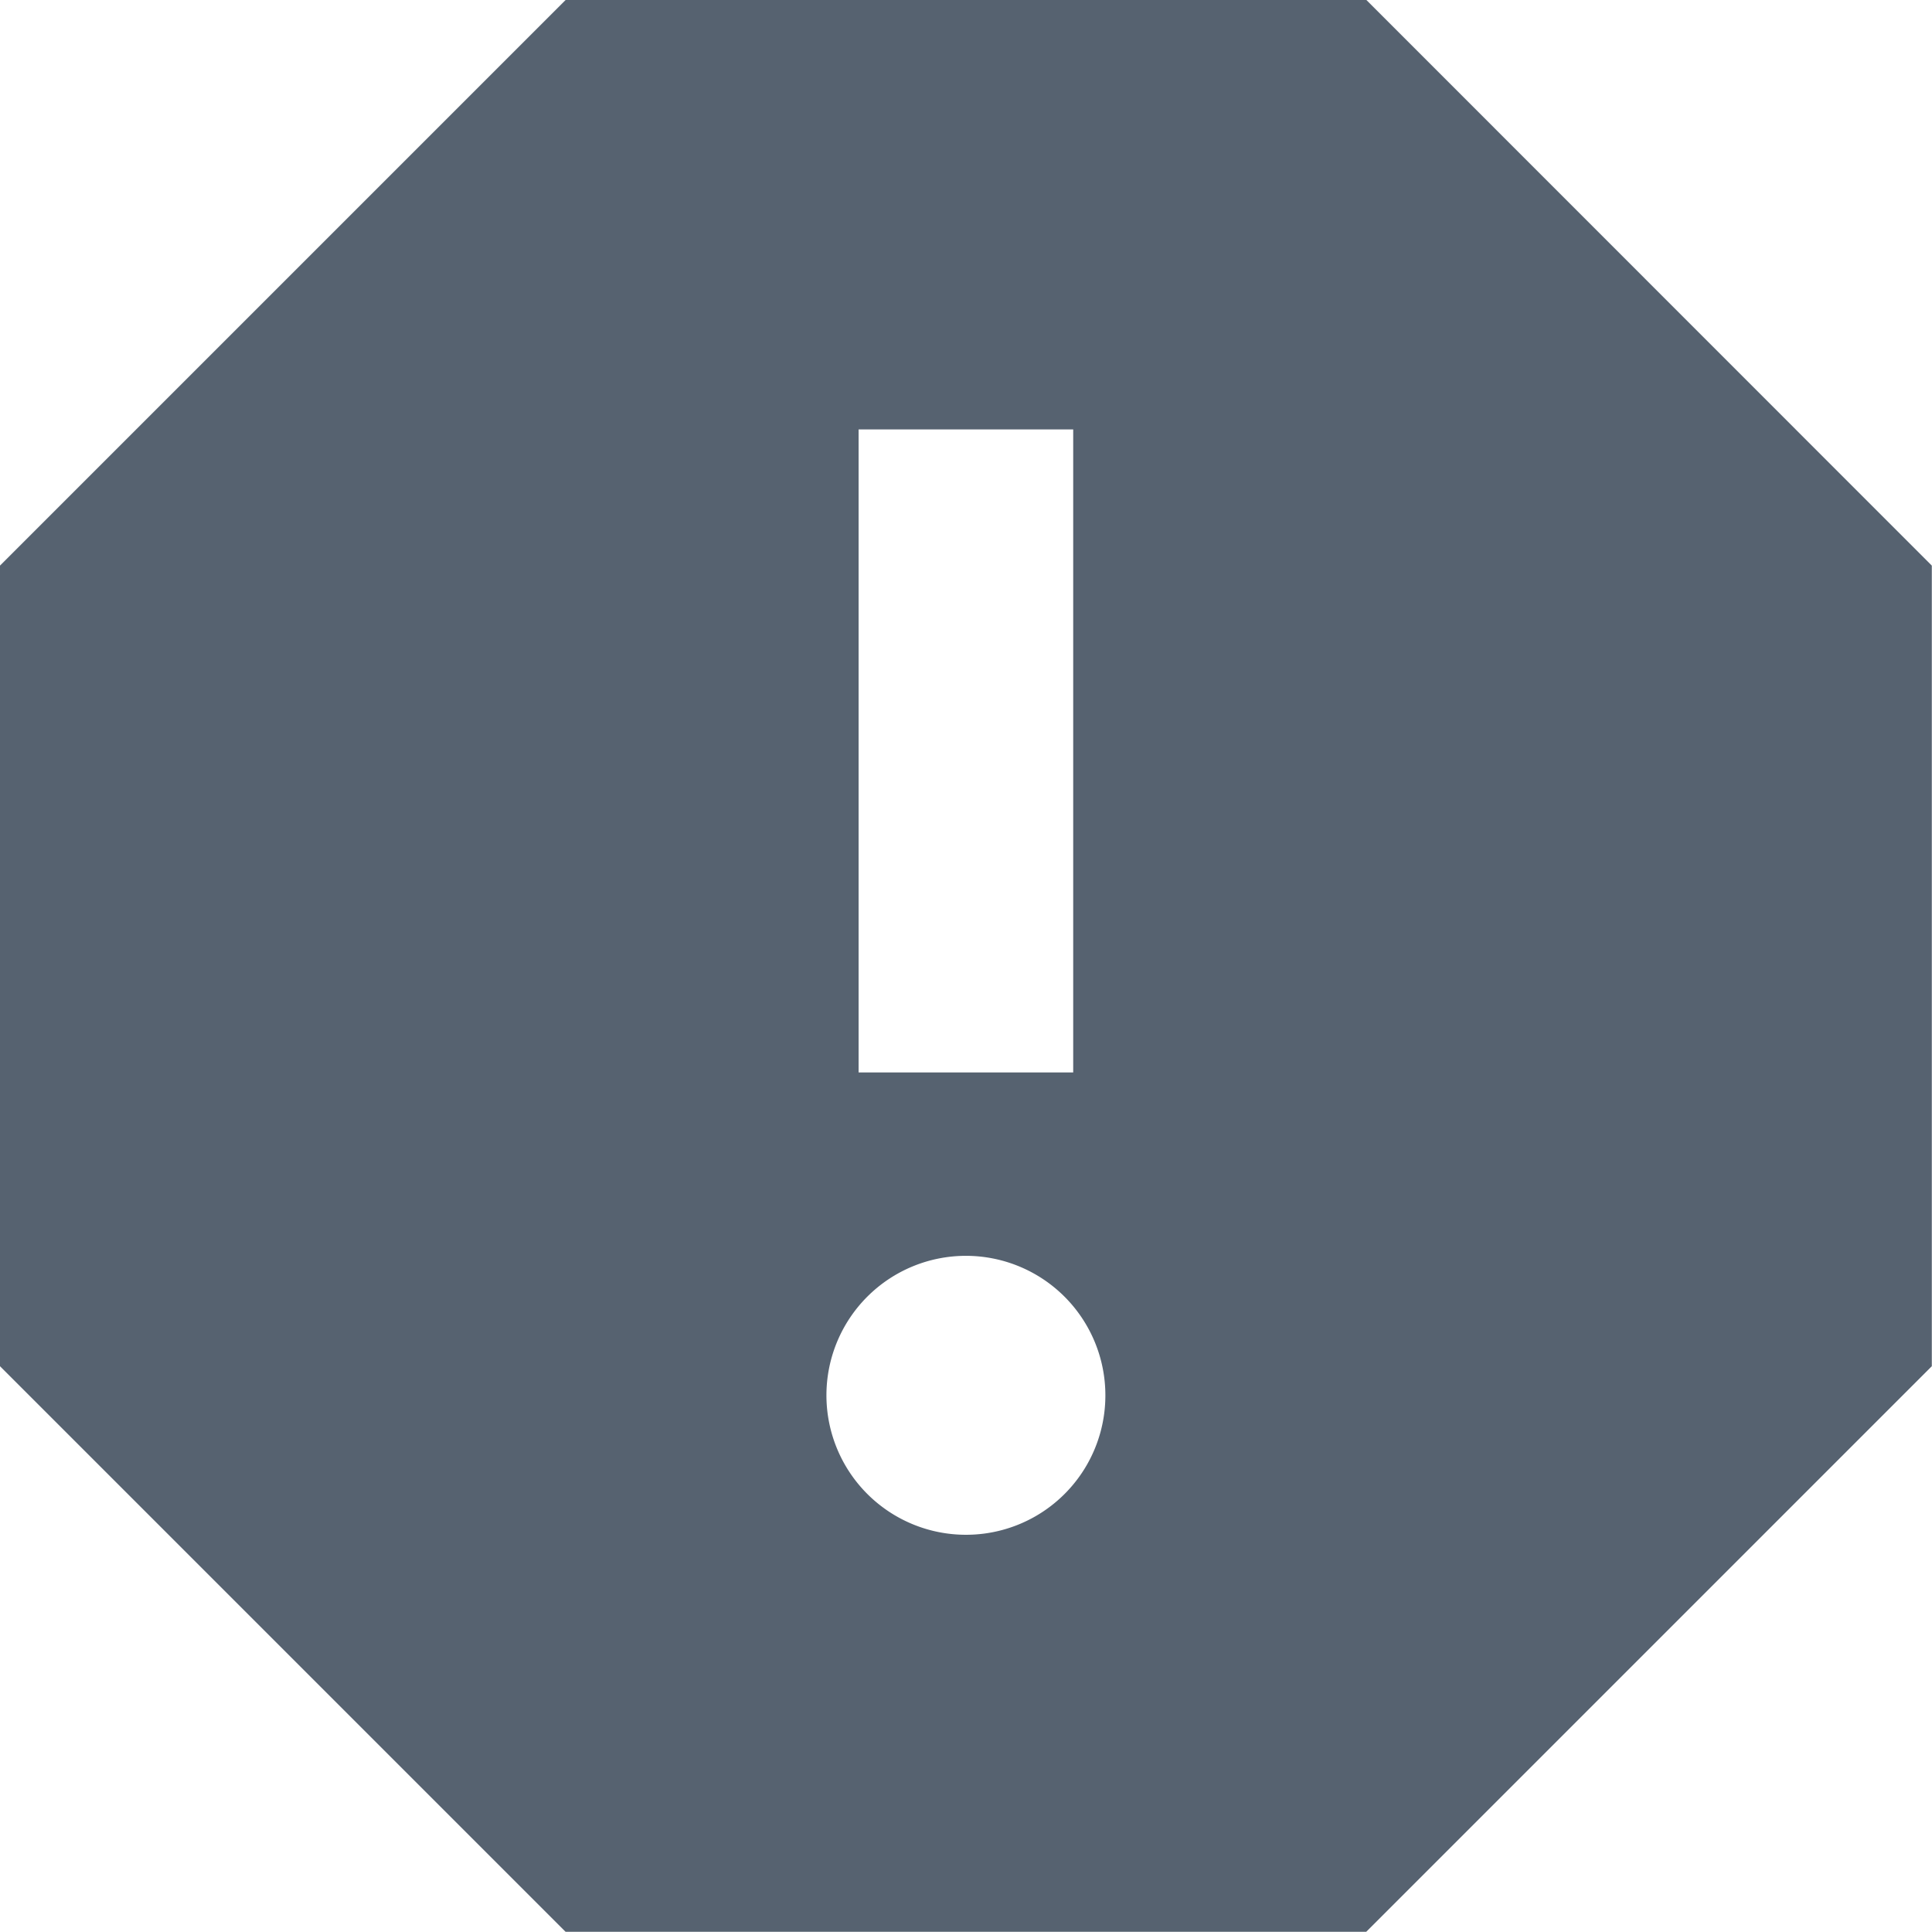 <svg xmlns="http://www.w3.org/2000/svg" width="10.029" height="10.029" viewBox="0 0 10.029 10.029">
  <path id="Icon_material-report" data-name="Icon material-report" d="M11.593,4.5H7.436L4.5,7.436v4.156l2.936,2.936h4.156l2.936-2.936V7.436ZM9.514,12.467a.724.724,0,1,1,.724-.724A.723.723,0,0,1,9.514,12.467Zm.557-2.4H8.957V6.729h1.114Z" transform="translate(-4.5 -4.5)" fill="#566270"/>
</svg>
